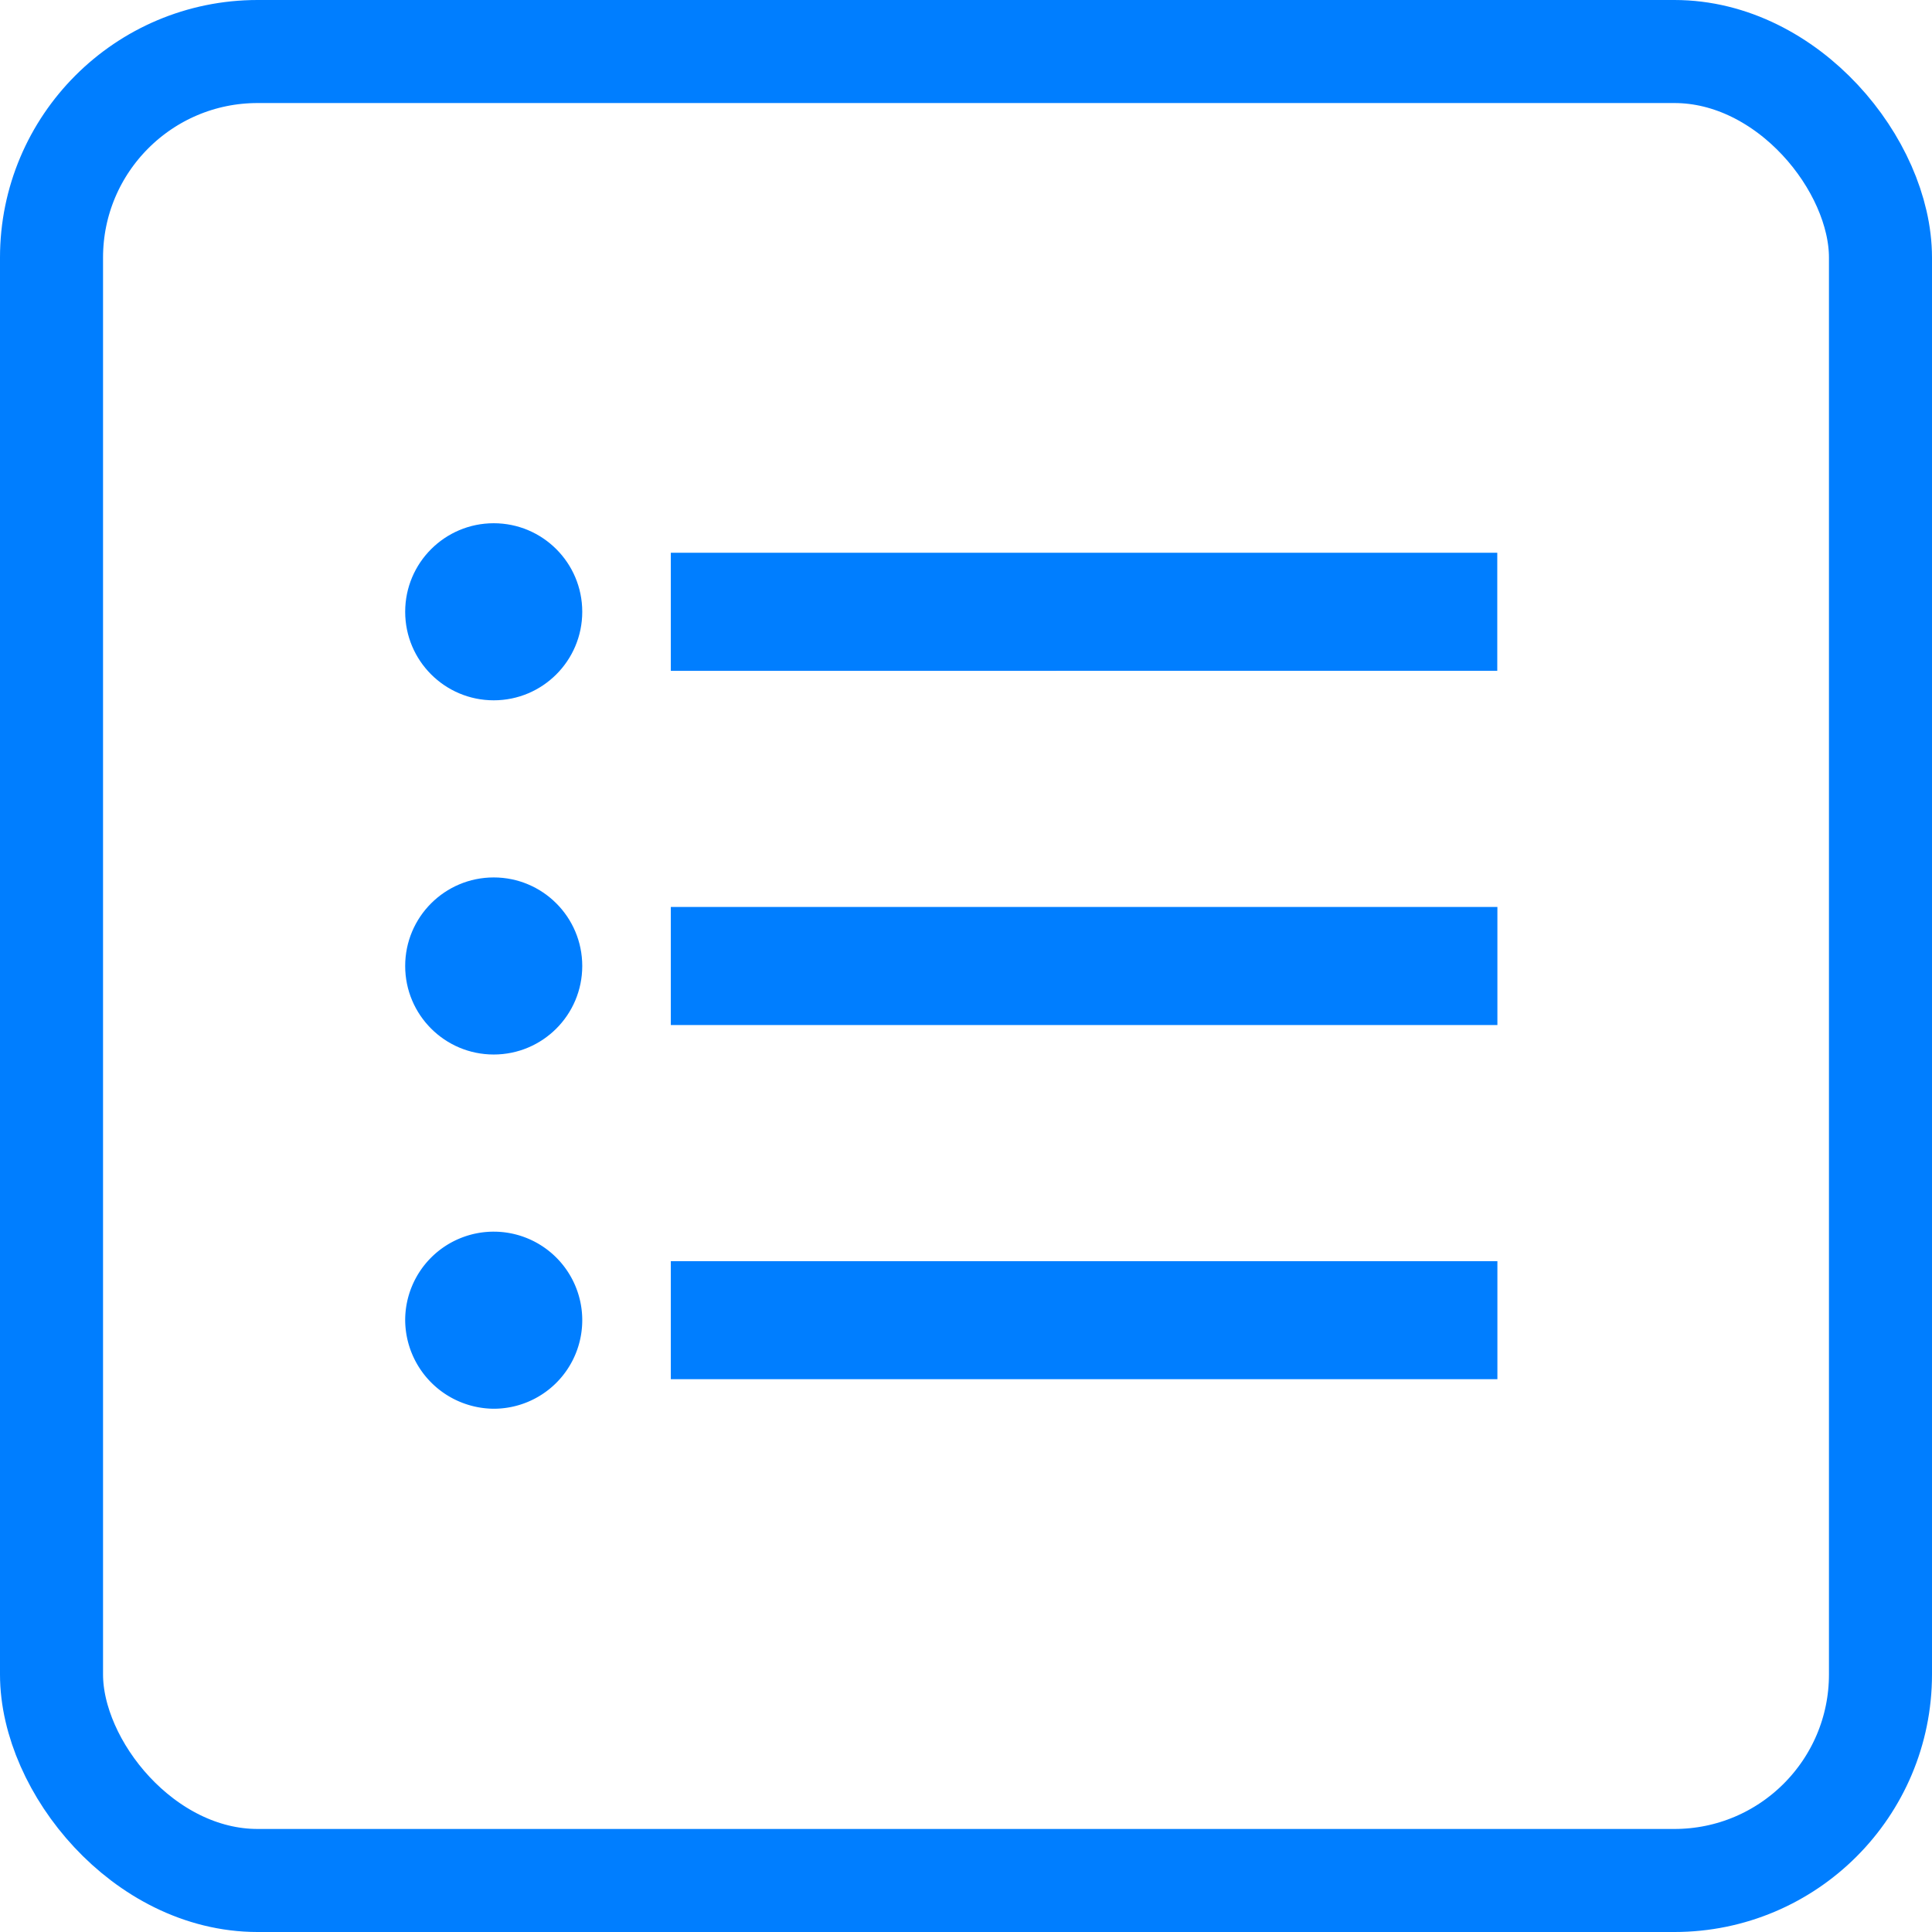 <svg xmlns="http://www.w3.org/2000/svg" id="그룹_18965" width="75" height="75" viewBox="0 0 75 75">
    <defs>
        <style>
            .cls-2{fill:none}.cls-3{fill:#007eff}
        </style>
    </defs>
    <g id="그룹_785">
        <g id="그룹_783" transform="translate(0 0)">
            <g id="그룹_780" transform="translate(0)">
                <g id="그룹_779">
                    <g id="그룹_318">
                        <g id="그룹_317">
                            <g id="사각형_54" fill="none" stroke="#007eff" stroke-width="4px">
                                <rect width="75" height="75" stroke="none" rx="10"/>
                                <rect width="71" height="71" x="2" y="2" class="cls-2" rx="8"/>
                            </g>
                        </g>
                    </g>
                </g>
            </g>
        </g>
    </g>
    <g id="format_list_bulleted_black_24dp" transform="translate(10 10)">
        <path id="패스_7645" d="M0 0h55v55H0z" class="cls-2"/>
        <path id="패스_7646" d="M7 5h32.083v4.583H7z" class="cls-3" transform="translate(9.041 6.458)"/>
        <circle id="타원_52" cx="3.437" cy="3.437" r="3.437" class="cls-3" transform="translate(5.729 10.312)"/>
        <path id="패스_7647" d="M12.812 11H44.9v4.583H12.812zm0 13.75H44.9v4.583H12.812zm-6.875 5.729A3.437 3.437 0 1 0 2.5 27.041a3.462 3.462 0 0 0 3.437 3.438z" class="cls-3" transform="translate(3.229 14.208)"/>
        <circle id="타원_53" cx="3.437" cy="3.437" r="3.437" class="cls-3" transform="translate(5.729 24.062)"/>
    </g>
</svg>
